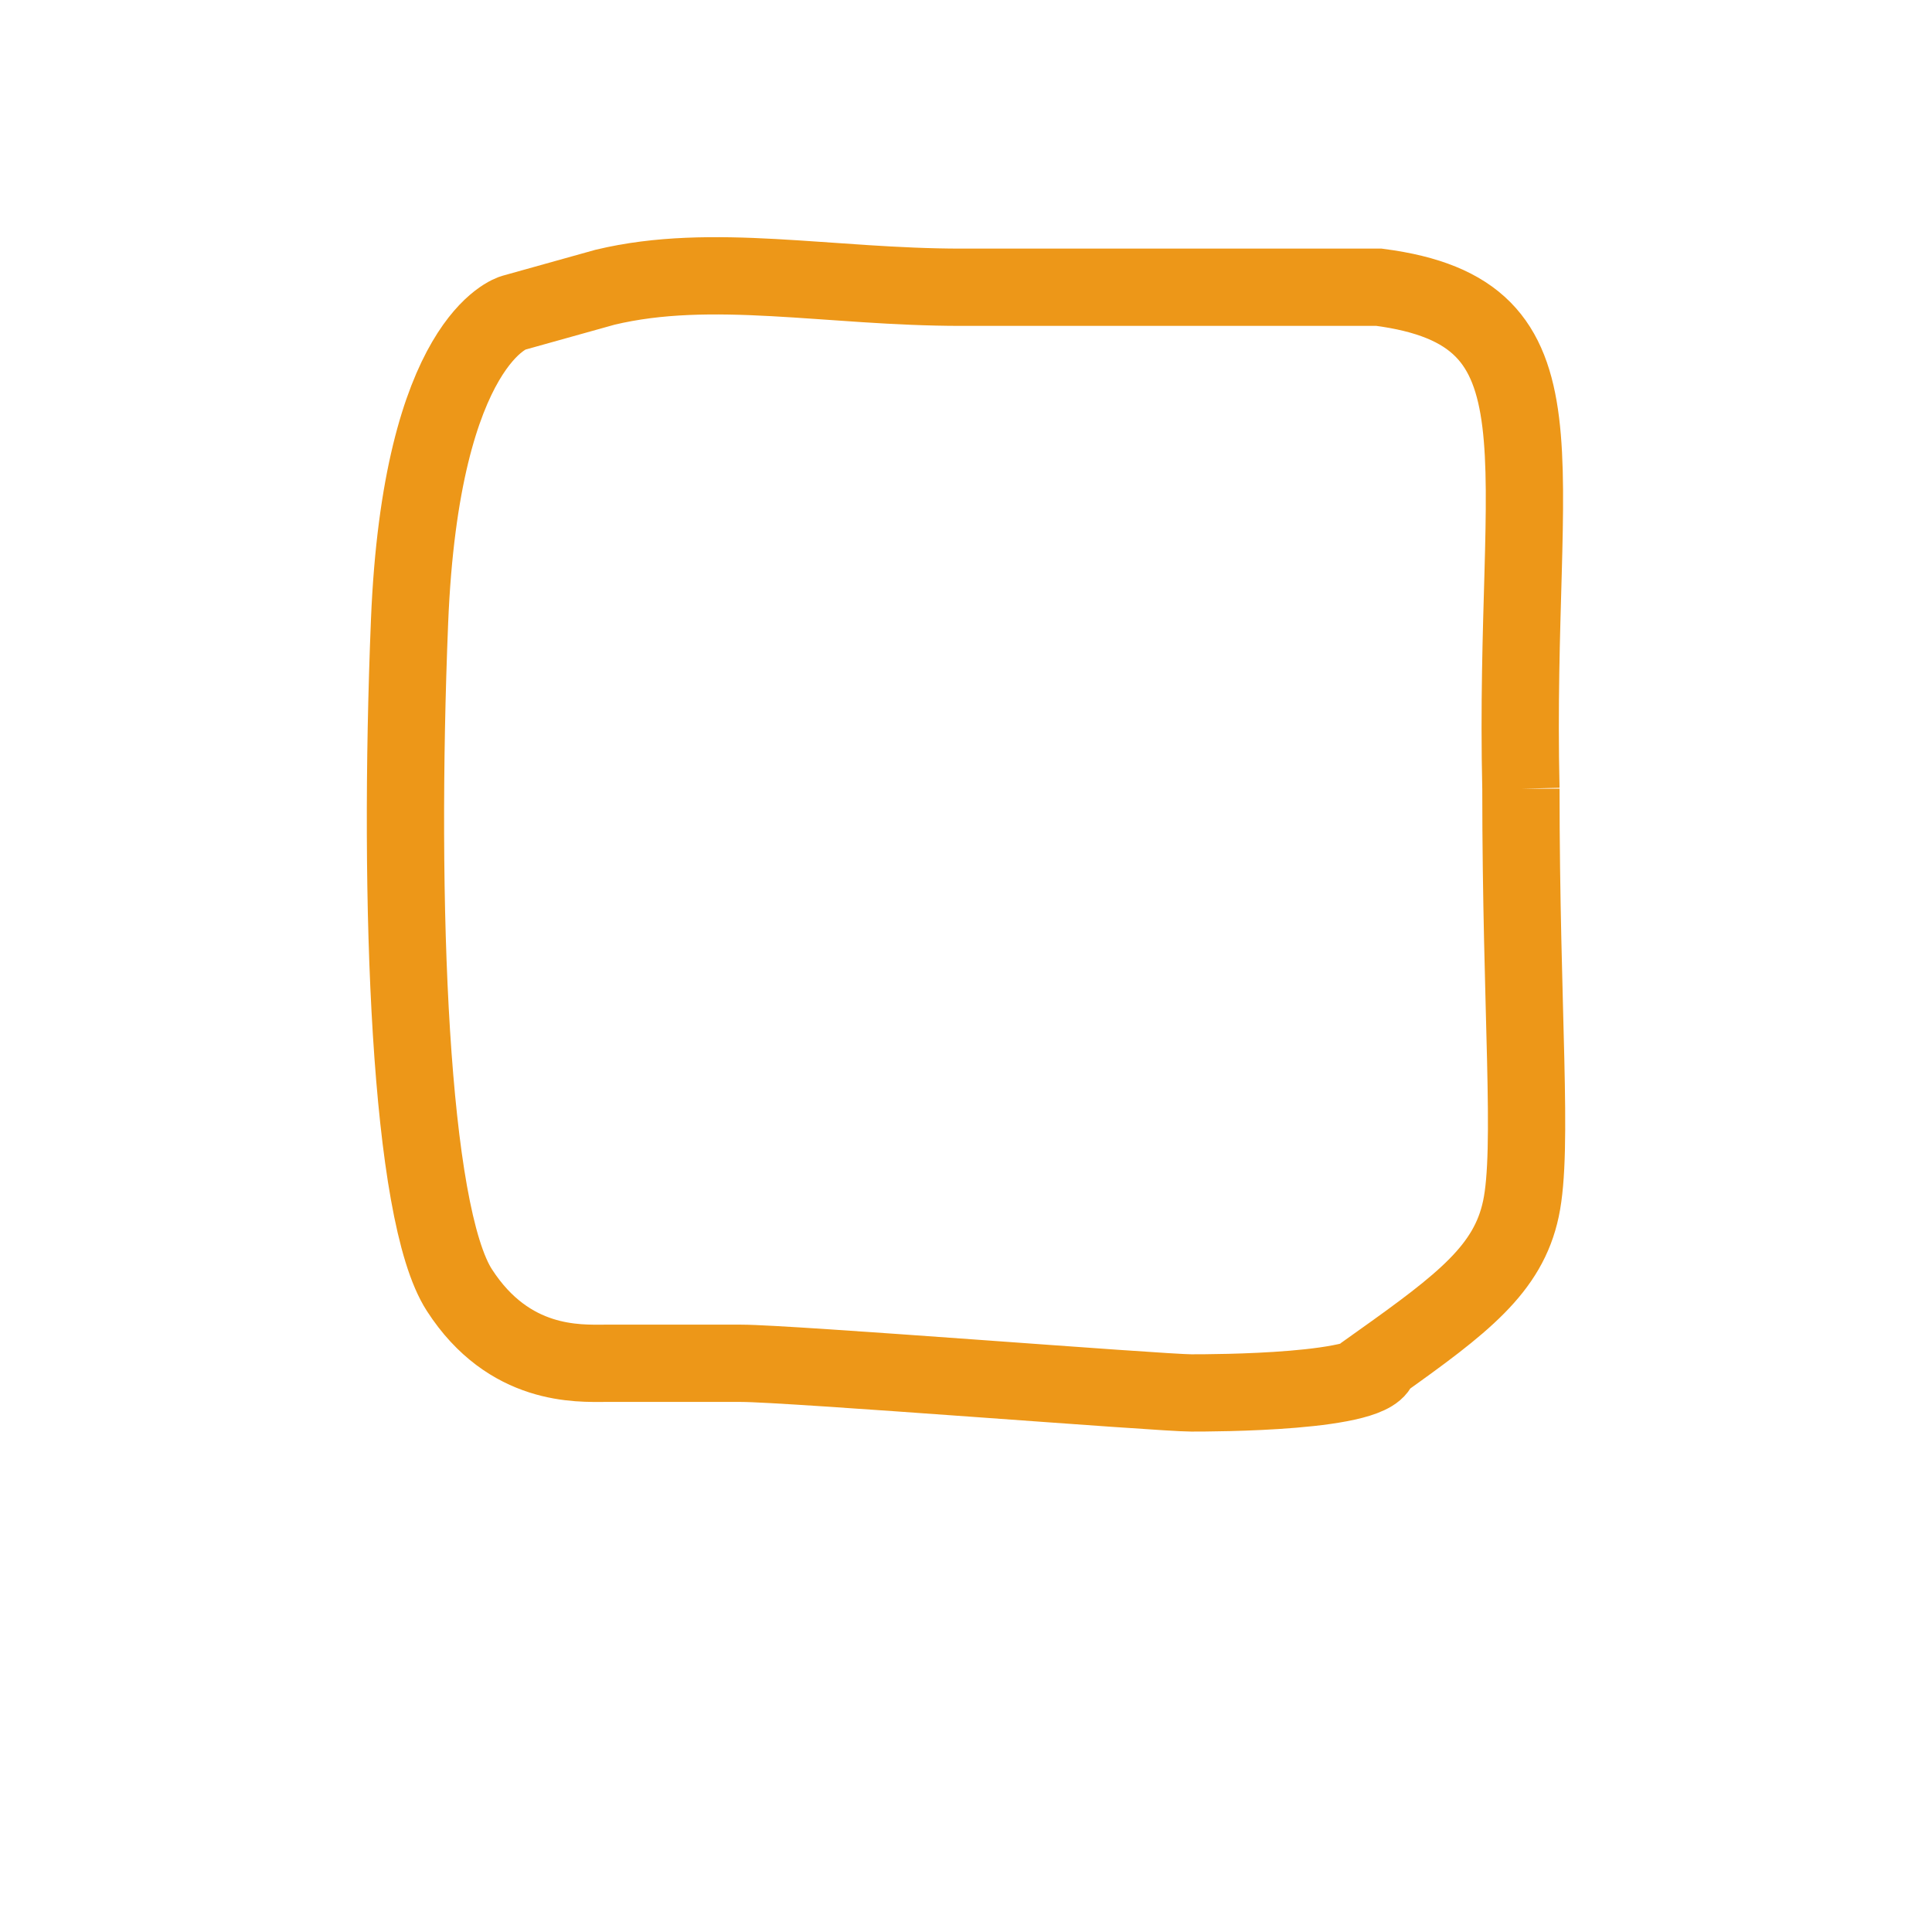 <svg xmlns="http://www.w3.org/2000/svg" width="50" height="50" fill="none" viewBox="0 0 50 50">
    <path fill="#fff" fill-rule="evenodd" d="M45.787 20.212c0 8.349.479 13.492 0 15.74-.478 2.247-2.92 3.539-6.078 5.787-3.35 0-5.503 1.11-6.268 1.11-1.149 0-15.07-1.11-16.862-1.11h-5.104c-.982 0-3.589.148-5.455-2.742S3.723 24.547 4.154 13.95C4.583 3.355 8.03 2.391 8.03 2.391l3.445-.963c4.02-.963 8.378 0 13.352 0h15.648c7.35.963 5.025 6.262 5.312 18.784z" clip-rule="evenodd" filter="url(#a)"/>
    <path fill-rule="evenodd" stroke="#ED9718" stroke-width="2" d="M39.361 20.41c0 5.768.33 9.321 0 10.874-.33 1.553-1.487 2.445-3.67 3.998 0 .767-4.33.767-4.86.767-.793 0-10.41-.767-11.648-.767h-3.526c-.679 0-2.48.102-3.768-1.894-1.29-1.997-1.587-9.983-1.29-17.303.298-7.32 2.678-7.986 2.678-7.986l2.38-.665c2.777-.666 5.788 0 9.224 0h10.81c5.078.665 3.472 4.325 3.67 12.977z" clip-rule="evenodd"/>
    <defs>
        <filter id="a" width="50" height="49.85" x="0" y="0" color-interpolation-filters="sRGB" filterUnits="userSpaceOnUse">
            <feFlood flood-opacity="0" result="BackgroundImageFix"/>
            <feColorMatrix in="SourceAlpha" values="0 0 0 0 0 0 0 0 0 0 0 0 0 0 0 0 0 0 127 0"/>
            <feOffset dy="3"/>
            <feGaussianBlur stdDeviation="2"/>
            <feColorMatrix values="0 0 0 0 0.591 0 0 0 0 0.692 0 0 0 0 0.758 0 0 0 0.24 0"/>
            <feBlend in2="BackgroundImageFix" result="effect1_dropShadow"/>
            <feBlend in="SourceGraphic" in2="effect1_dropShadow" result="shape"/>
        </filter>
    </defs>
</svg>
